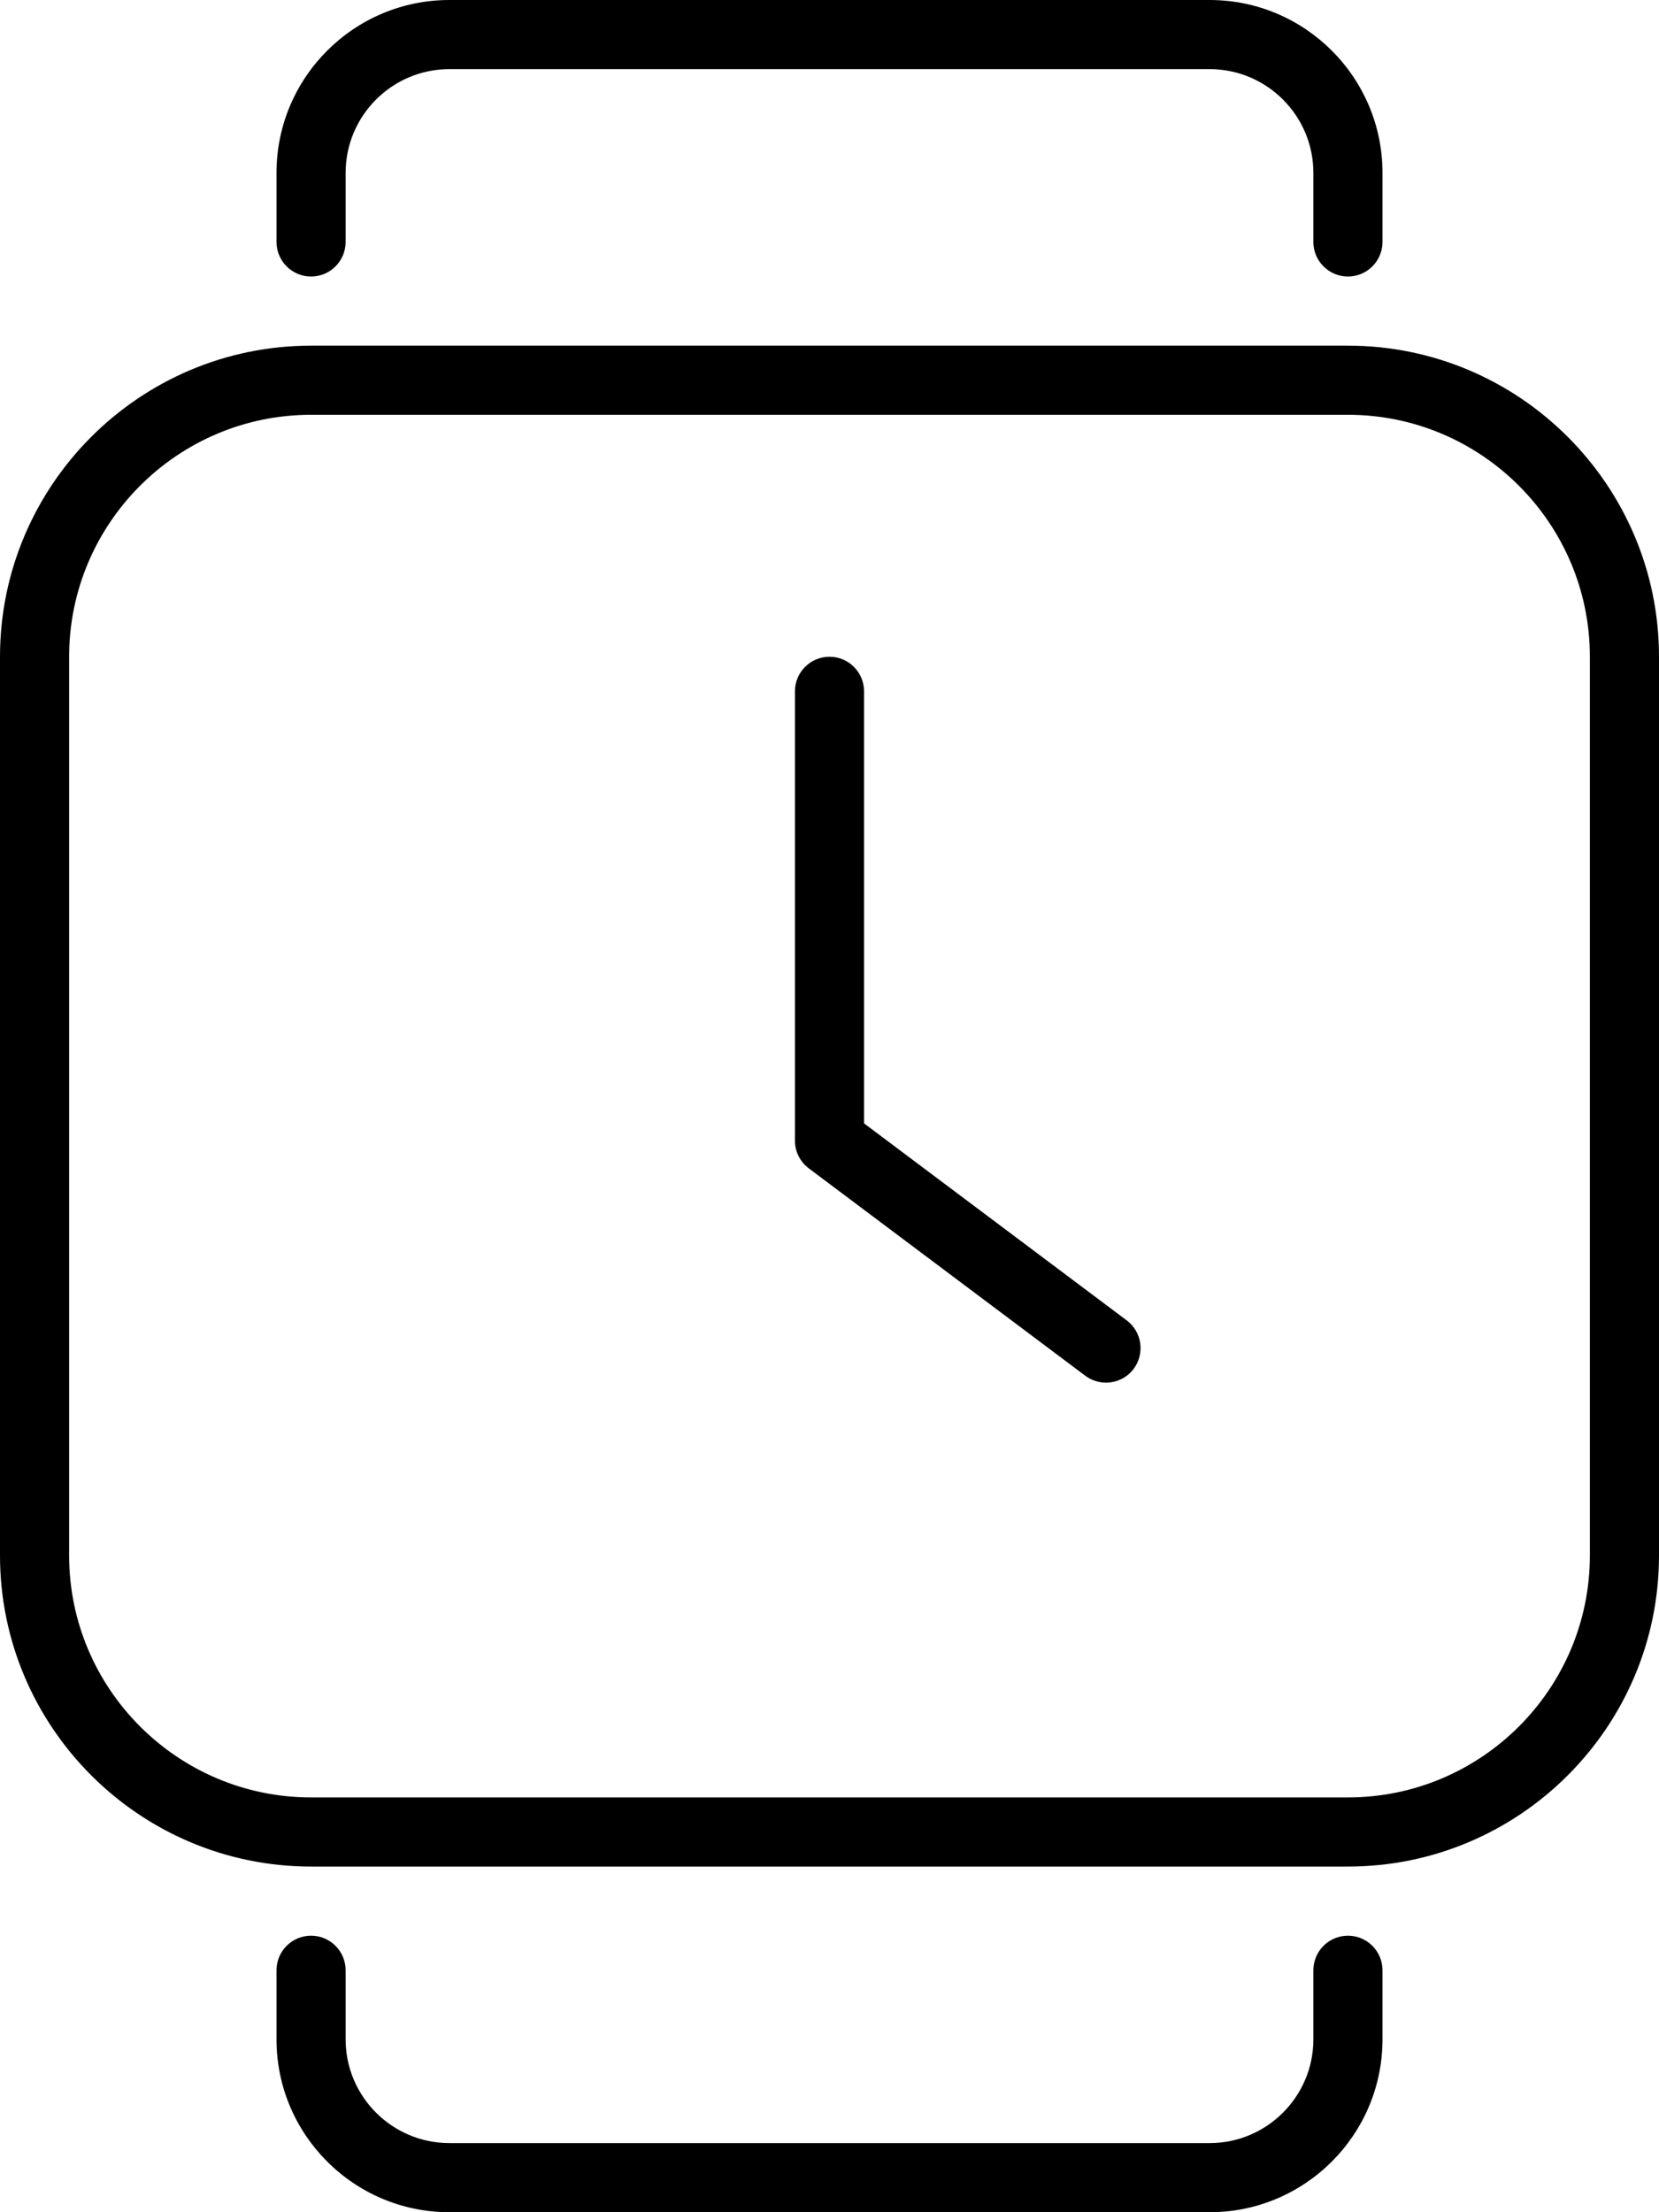 <svg xmlns="http://www.w3.org/2000/svg" viewBox="0 0 384 512"><!-- Font Awesome Pro 6.0.0-alpha2 by @fontawesome - https://fontawesome.com License - https://fontawesome.com/license (Commercial License) -->
    <path d="M200 260V160C200 155.594 196.422 152 192 152S184 155.594 184 160V264C184 266.531 185.188 268.875 187.203 270.406L251.203 318.406C252.641 319.469 254.328 320 256 320C258.422 320 260.828 318.906 262.406 316.812C265.047 313.25 264.328 308.25 260.797 305.594L200 260ZM312 448C307.578 448 304 451.594 304 456V472C304 485.219 293.234 496 280 496H104C90.766 496 80 485.219 80 472V456C80 451.594 76.422 448 72 448S64 451.594 64 456V472C64 494.062 81.938 512 104 512H280C302.062 512 320 494.062 320 472V456C320 451.594 316.422 448 312 448ZM72 64C76.422 64 80 60.406 80 56V40C80 26.781 90.766 16 104 16H280C293.234 16 304 26.781 304 40V56C304 60.406 307.578 64 312 64S320 60.406 320 56V40C320 17.938 302.062 0 280 0H104C81.938 0 64 17.938 64 40V56C64 60.406 67.578 64 72 64ZM312 80H72C32.297 80 0 112.312 0 152V360C0 399.688 32.297 432 72 432H312C351.703 432 384 399.688 384 360V152C384 112.312 351.703 80 312 80ZM368 360C368 390.875 342.875 416 312 416H72C41.125 416 16 390.875 16 360V152C16 121.125 41.125 96 72 96H312C342.875 96 368 121.125 368 152V360Z"/>
</svg>